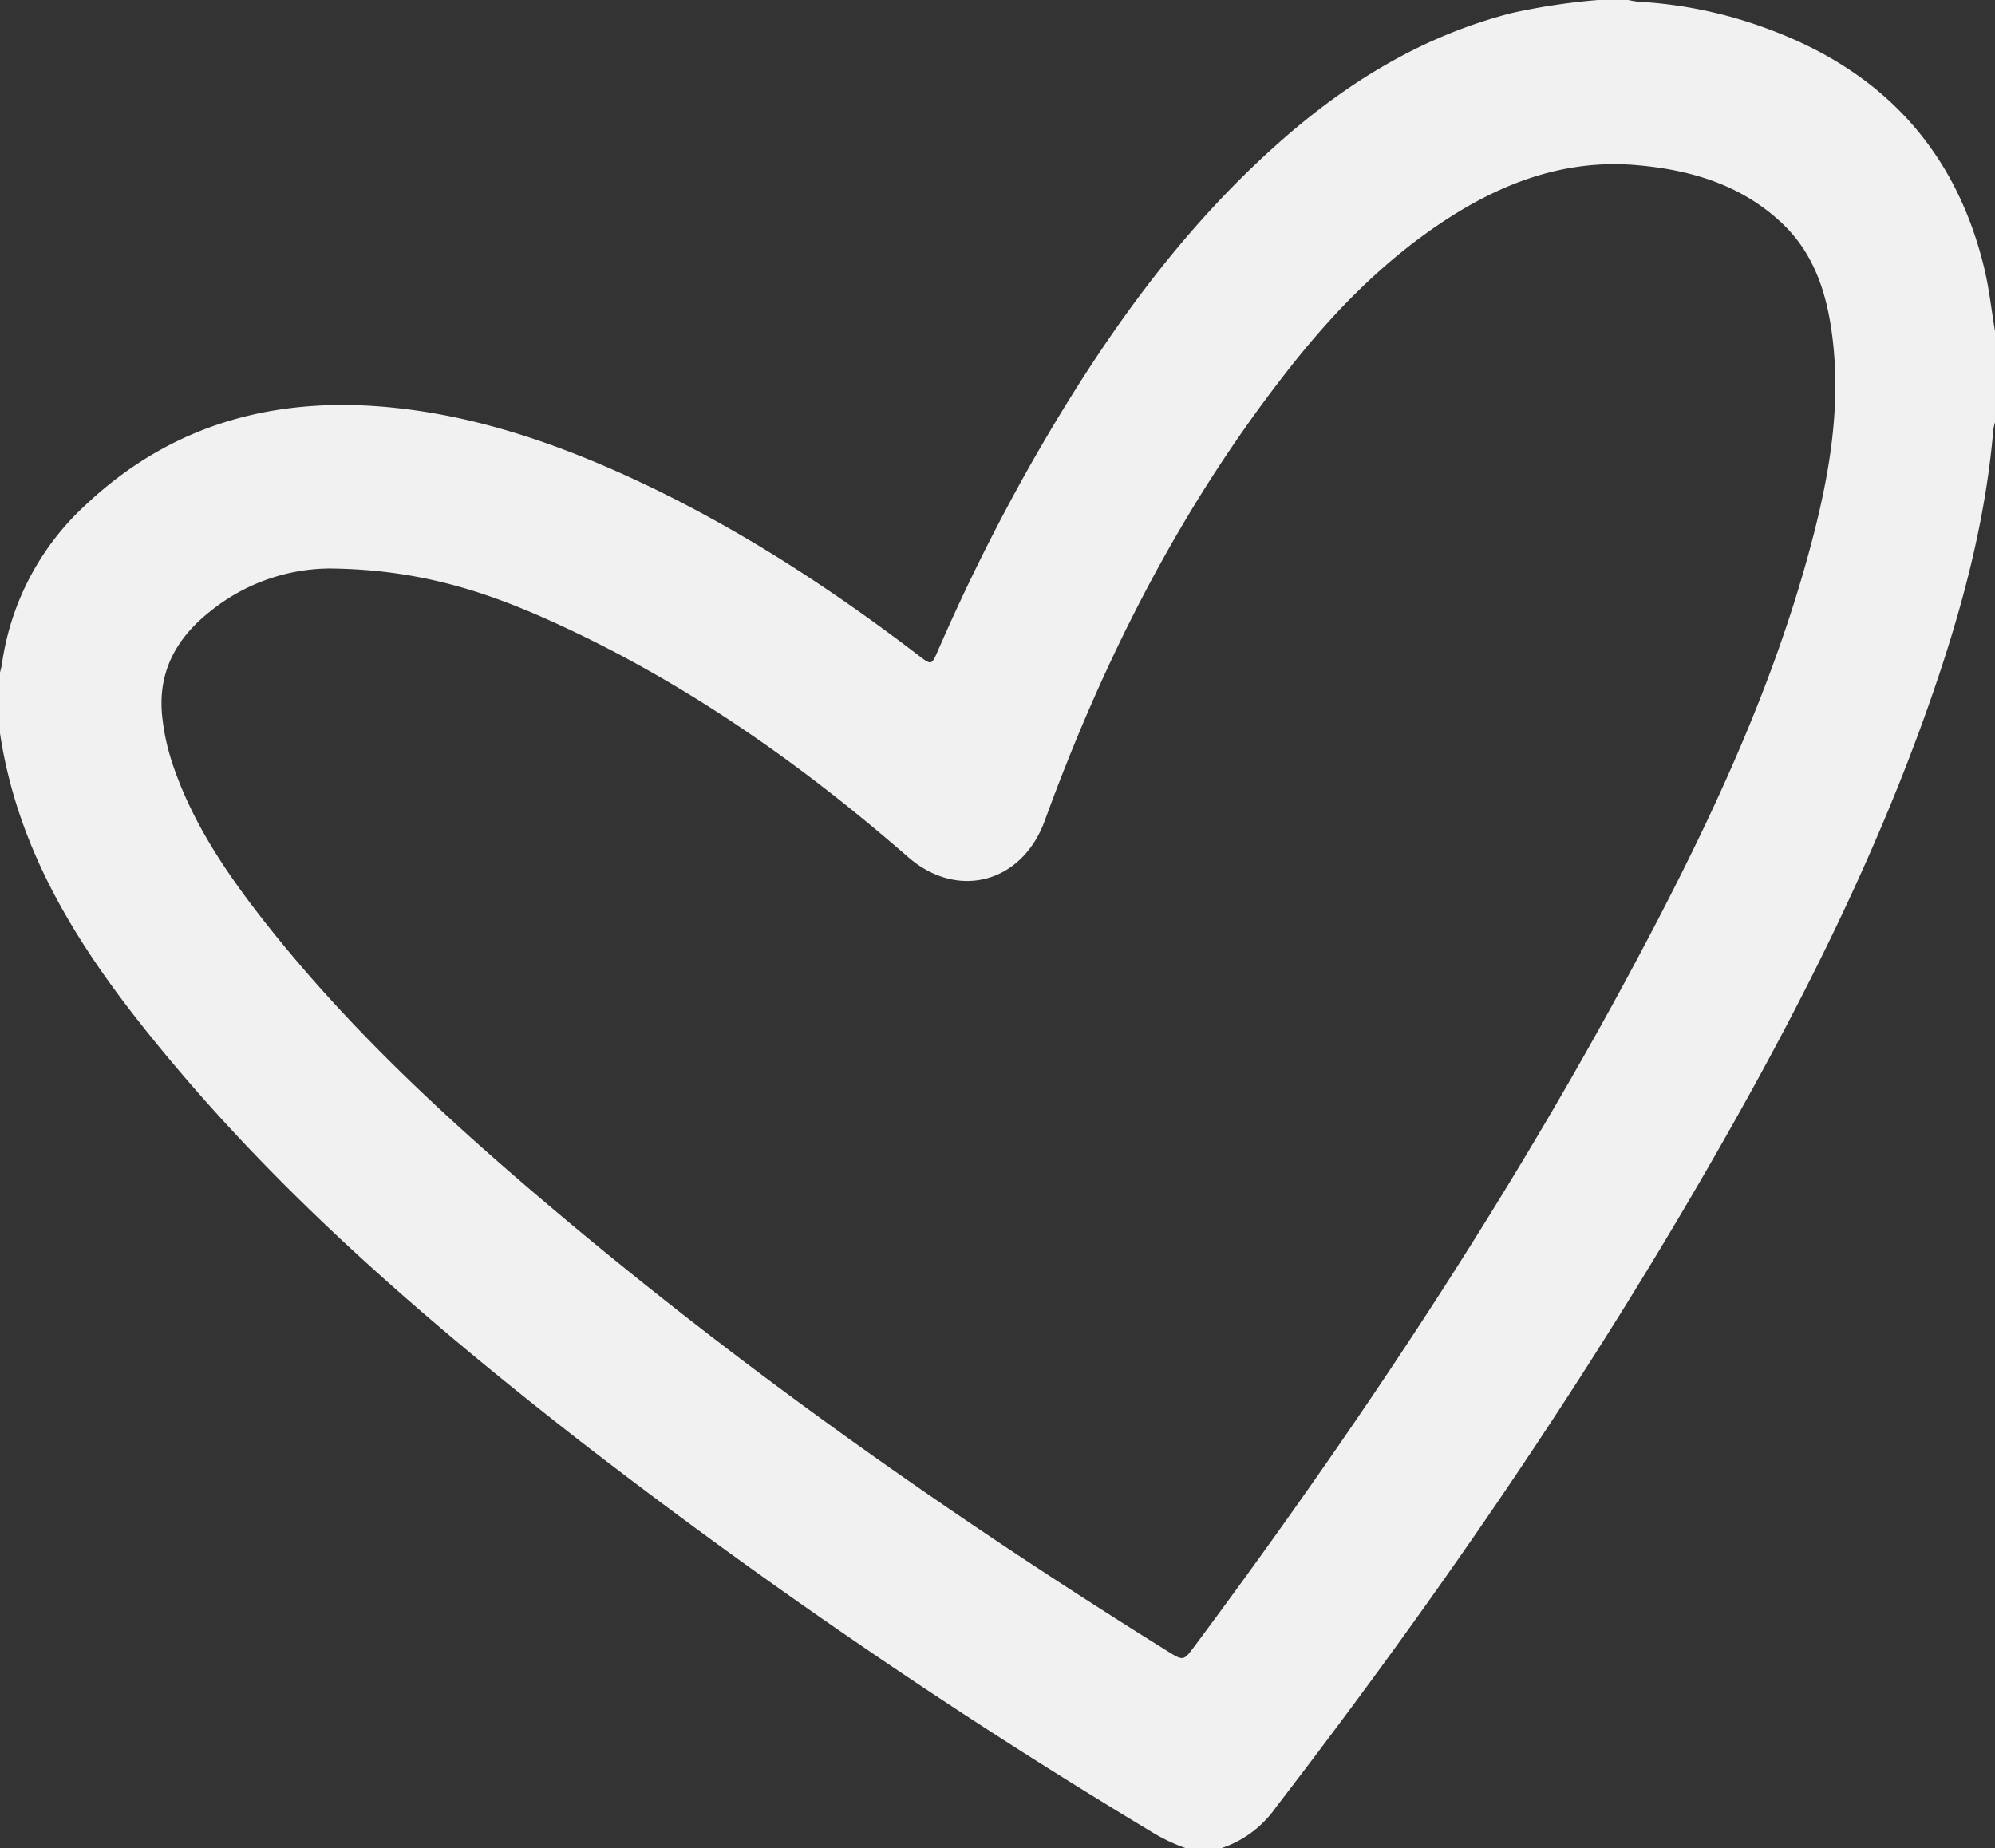<svg xmlns="http://www.w3.org/2000/svg" width="278.257" height="257.802" viewBox="0 0 278.257 257.802">
  <rect x="0" y="0" width="278.257" height="257.802" fill="#333333" stroke="none"/>
  <path id="Trazado_50" data-name="Trazado 50" d="M0,102.274V93.81c.092-.4.213-.794.272-1.2A37.157,37.157,0,0,1,11.953,70.426C24,59.059,38.513,55.22,54.694,56.85c11.227,1.131,21.8,4.619,32.042,9.226,14.875,6.693,28.473,15.476,41.395,25.36,1.783,1.364,1.8,1.36,2.678-.652a277.215,277.215,0,0,1,12.783-25.72c9.539-16.794,20.457-32.533,35.067-45.411,9.43-8.311,19.929-14.7,32.231-17.844a89.217,89.217,0,0,1,12-1.809h4.232A11.257,11.257,0,0,0,228.5.239a61.2,61.2,0,0,1,18.369,3.9c15.725,5.871,25.9,16.794,29.875,33.223.7,2.9,1.018,5.891,1.512,8.84V58.9a7.52,7.52,0,0,0-.231,1.027c-1.01,11.843-3.911,23.272-7.67,34.5-7.136,21.314-16.935,41.426-27.888,60.99-18.985,33.911-40.835,65.919-64.515,96.7a15.058,15.058,0,0,1-7.613,5.688H165.4a25.412,25.412,0,0,1-5.059-2.451,820.524,820.524,0,0,1-79.914-54.723C60.4,184.987,41.138,168.476,24.682,149,13.074,135.257,2.766,120.731,0,102.274M45.833,79.3A26.769,26.769,0,0,0,29.4,85.215c-4.875,3.823-7.506,8.639-6.745,14.993a30.961,30.961,0,0,0,1.249,5.849c2.79,8.655,7.849,16,13.409,23.031,11.544,14.588,25.147,27.137,39.295,39.105,27.106,22.93,56.057,43.317,86.167,62.087,2.283,1.423,2.291,1.432,3.85-.665,24.088-32.4,46.305-65.992,64.9-101.884,8.389-16.2,15.885-32.794,20.718-50.456,2.694-9.845,4.6-19.815,3.352-30.1-.737-6.071-2.474-11.756-7.109-16.1-5.681-5.328-12.737-7.4-20.249-8.042-9.594-.823-18.187,2.236-26.152,7.355-8.556,5.5-15.62,12.623-21.889,20.534-15.189,19.17-26.139,40.668-34.478,63.559-3.158,8.668-12.123,11.109-19.057,5.071C111.381,106.241,94.92,94.71,76.356,86.408c-8.953-4-18.2-7.019-30.523-7.108" fill="#f1f1f1"/>
</svg>
